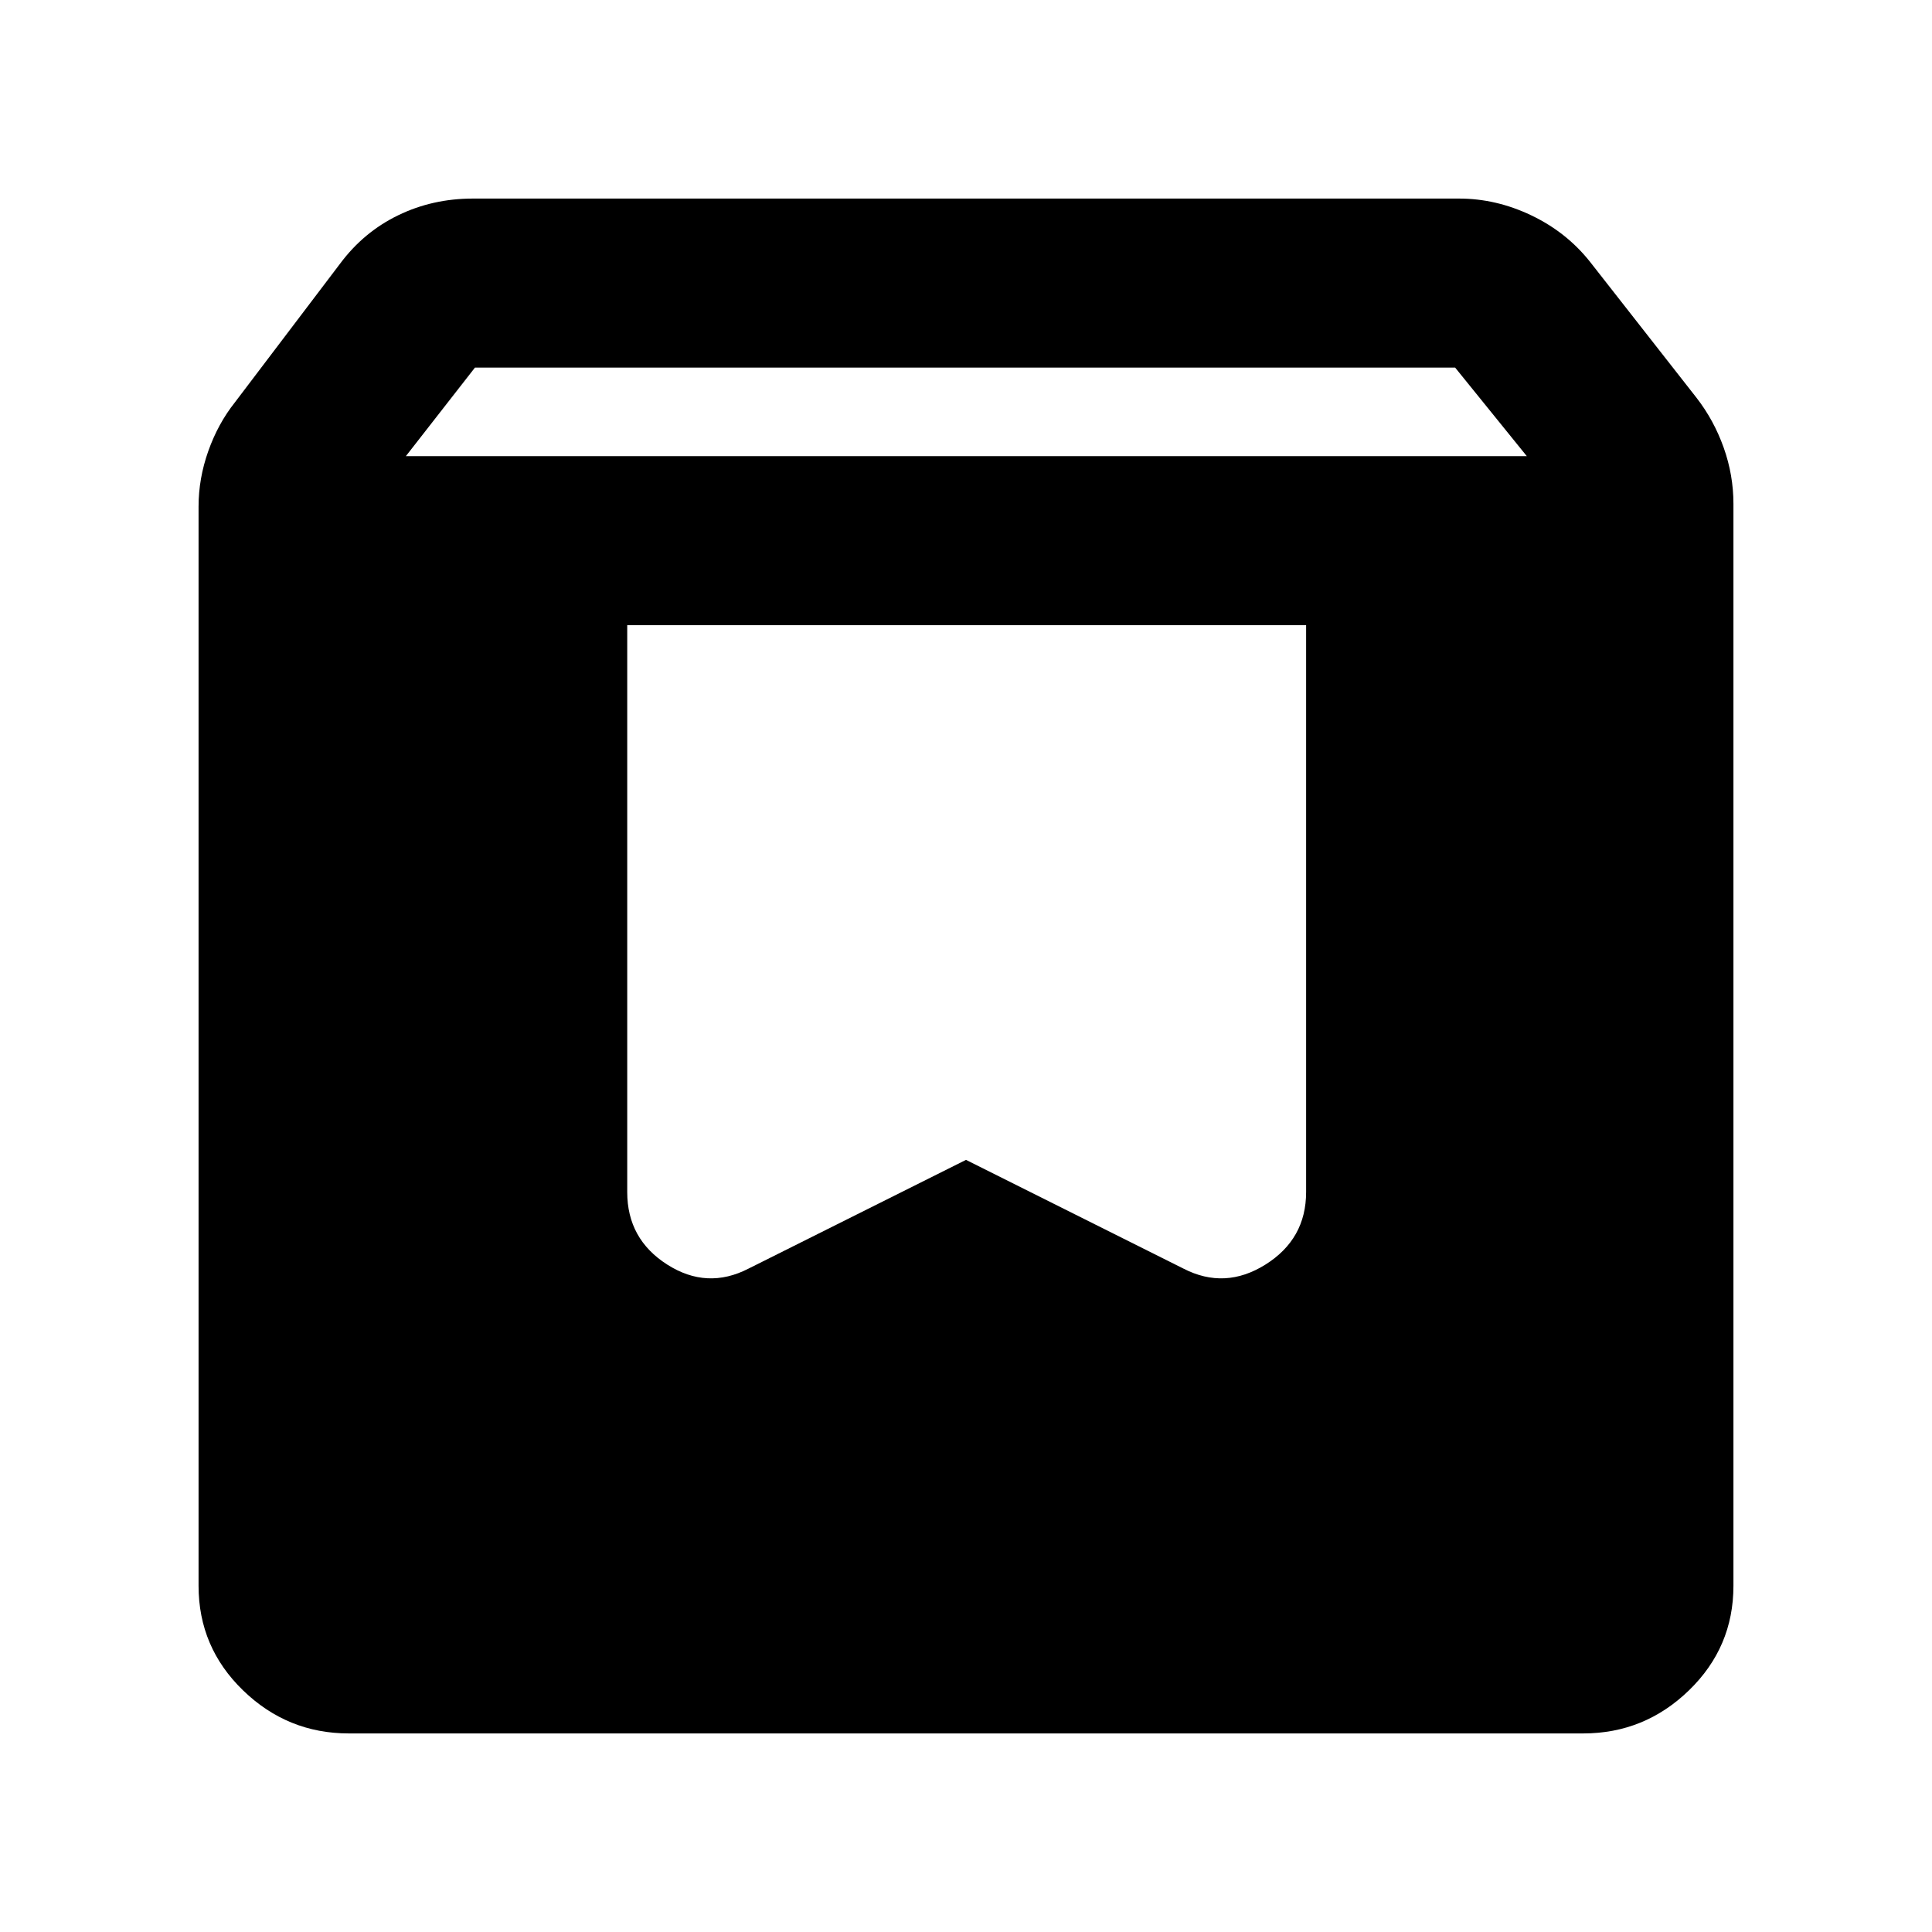 <svg xmlns="http://www.w3.org/2000/svg" height="40" viewBox="0 -960 960 960" width="40"><path d="M173.333-98.667q-30.5 0-52.583-21.417Q98.667-141.5 98.667-172v-536.333q0-13.922 4.833-27.539 4.834-13.618 13.167-24.128L169-829q11.667-15.666 28.794-24 17.127-8.333 37.206-8.333h490q18.412 0 35.873 8.333 17.46 8.334 29.127 23l53 67.667q8.666 11.176 13.5 24.794 4.833 13.617 4.833 27.872V-172q0 30.5-22.083 51.916-22.083 21.417-52.583 21.417H173.333Zm28.333-634.667h557.001l-35.606-44H236l-34.334 44Zm447.334 84H311.667v281.667q0 23.333 19.833 36 19.833 12.666 40.5 2l108-54 108 54q20.667 10.666 40.833-2 20.167-12.667 20.167-36v-281.667Z"/></svg>